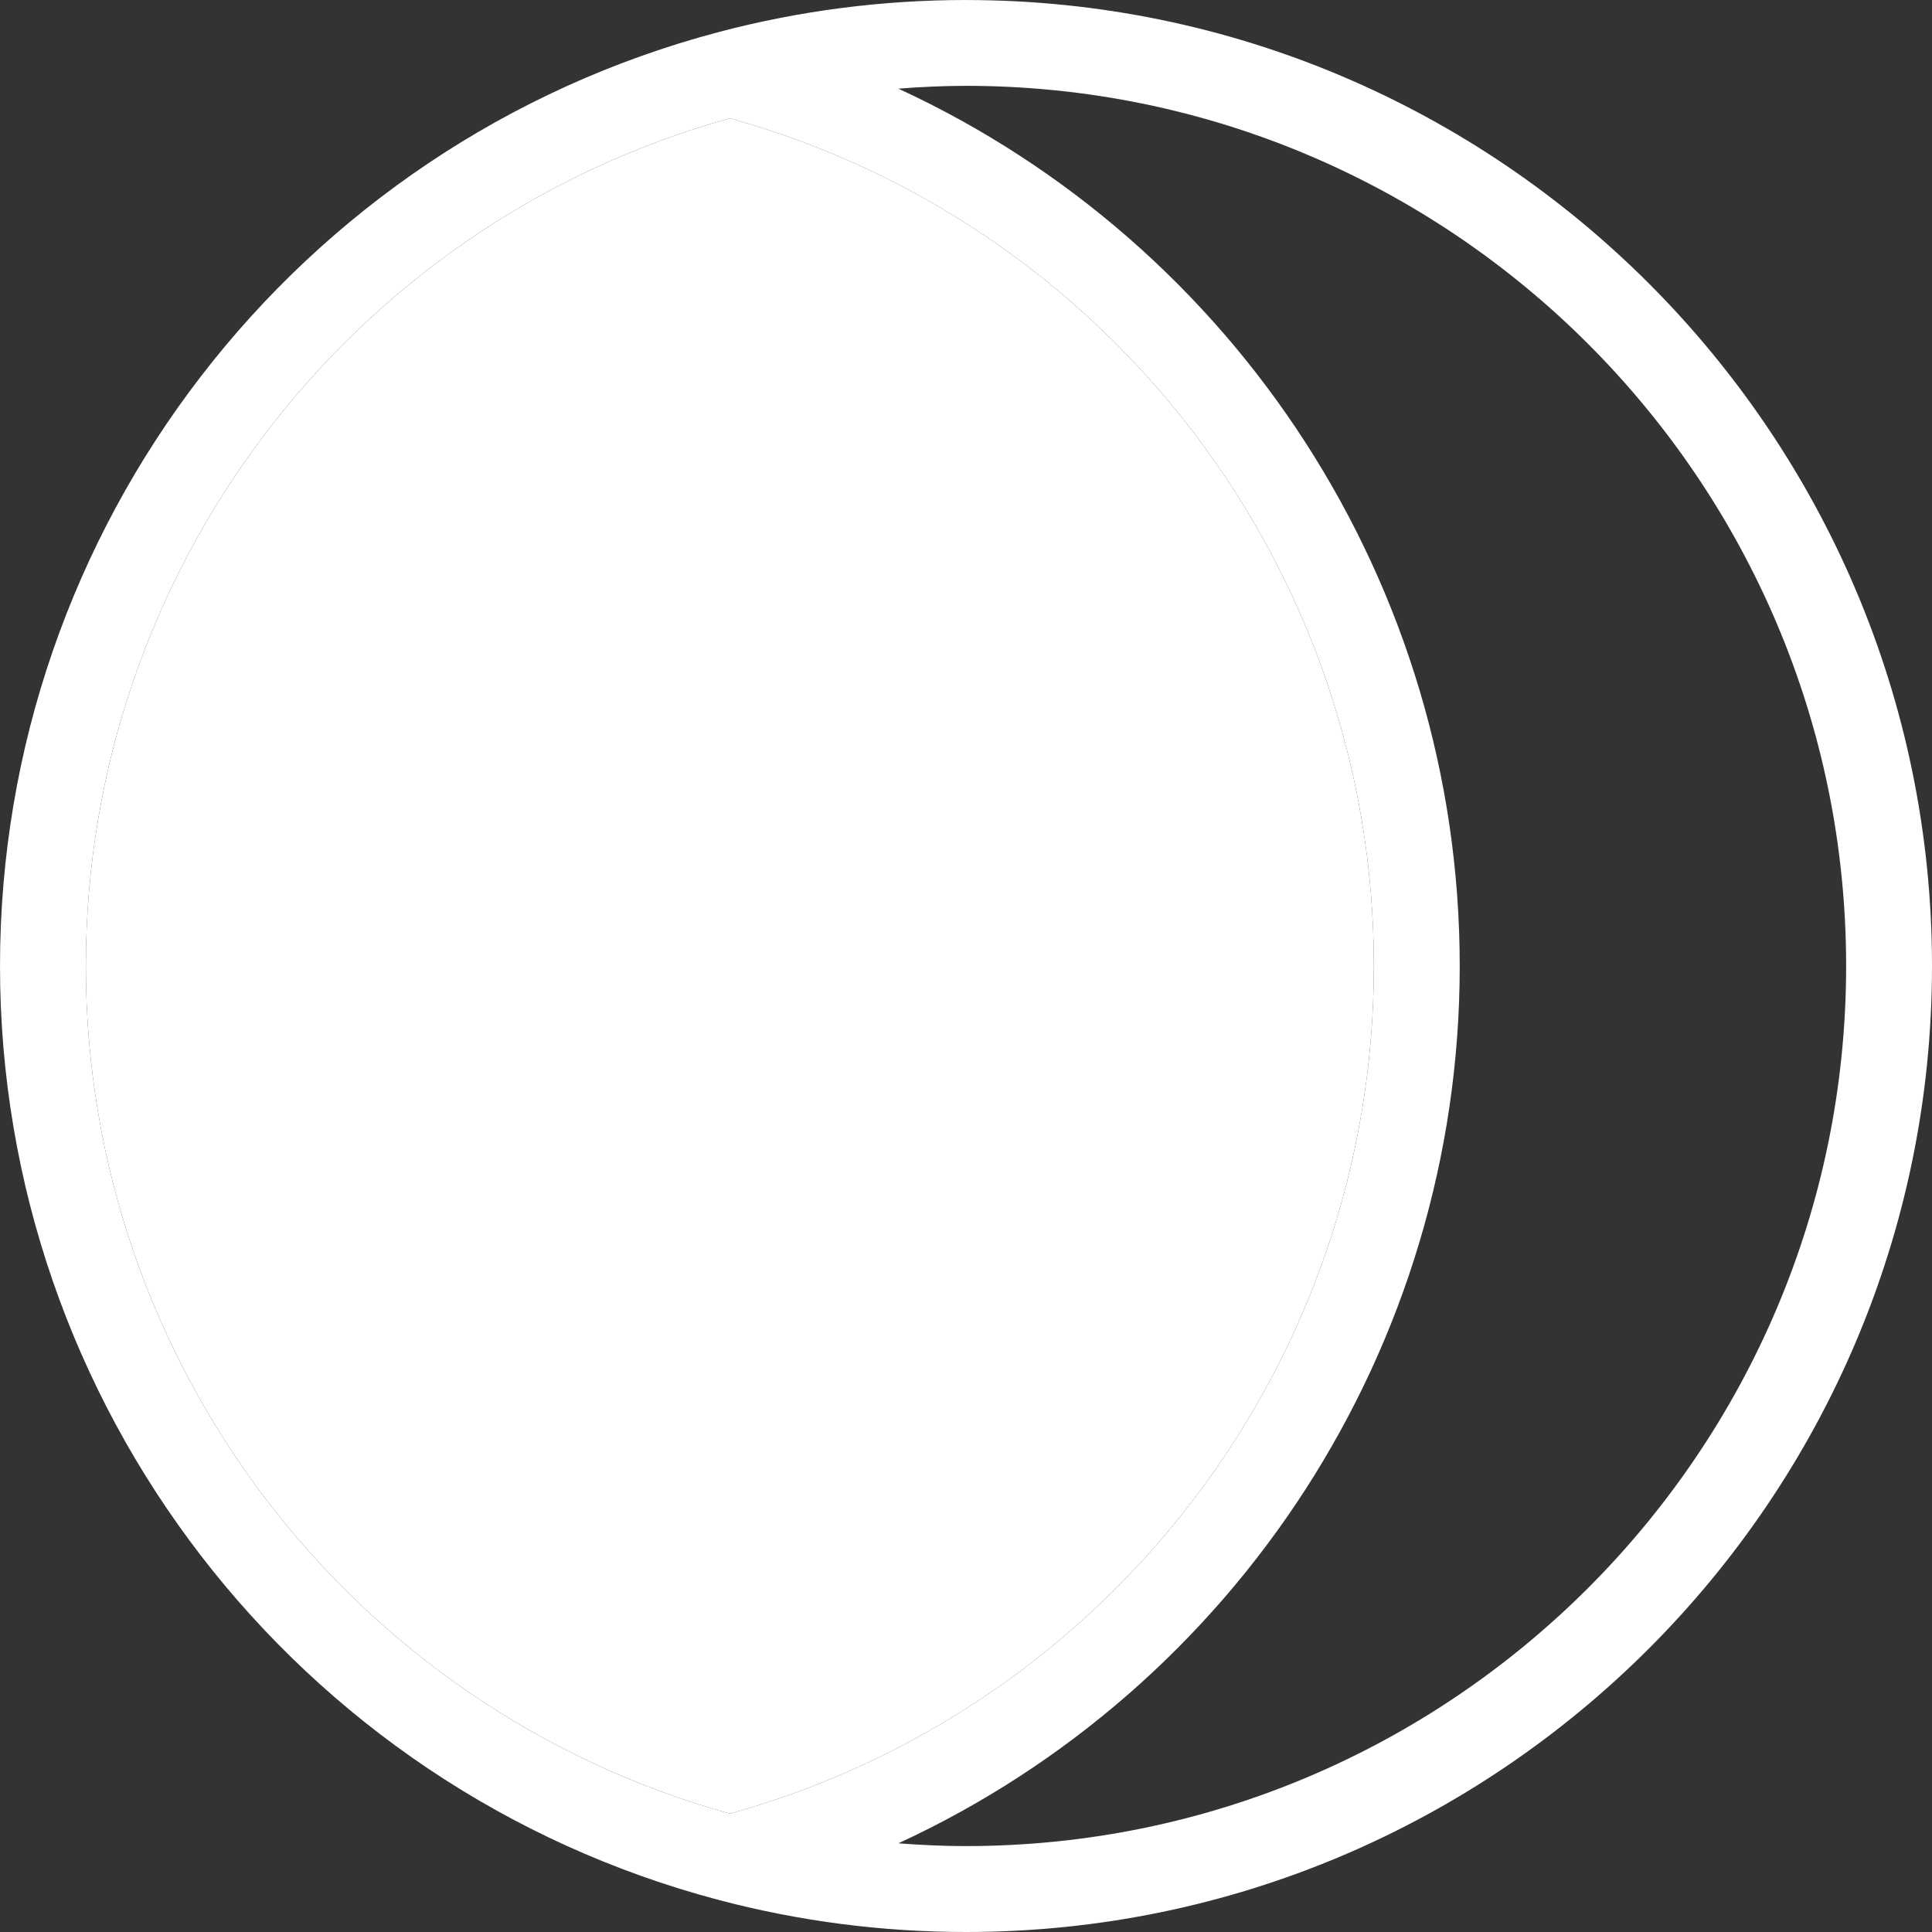 <svg width="400" height="400" viewBox="0 0 400 400" fill="none" xmlns="http://www.w3.org/2000/svg">
<rect x="0" y="0" width="400" height="400" fill="#333333" stroke="none"/>
<path d="M199.999 0C182.709 0 165.509 2.223 148.842 6.622C61.199 29.777 0 109.287 0 200C0 290.713 61.201 370.22 148.842 393.378C165.509 397.777 182.709 400 199.999 400C310.269 400 400 310.271 400 200.003C400 89.735 310.269 0.006 199.999 0.006V0ZM17.776 199.997C17.776 118.133 72.489 46.309 151.11 24.492C229.734 46.314 284.444 118.133 284.444 199.997C284.444 281.861 229.731 353.685 151.11 375.502C72.489 353.68 17.776 281.861 17.776 199.997ZM199.999 382.216C195.333 382.216 190.664 381.993 185.998 381.64C255.821 349.417 302.221 278.975 302.221 199.992C302.221 121.009 255.82 50.573 185.998 18.352C190.664 17.995 195.333 17.772 199.999 17.772C300.491 17.772 382.222 99.501 382.222 199.991C382.222 300.482 300.491 382.211 199.999 382.211V382.216Z" fill="white"/>
<path d="M17.776 199.997C17.776 118.133 72.489 46.309 151.11 24.492C229.734 46.314 284.444 118.133 284.444 199.997C284.444 281.861 229.731 353.685 151.11 375.502C72.489 353.68 17.776 281.861 17.776 199.997Z" fill="white"/>
</svg>
